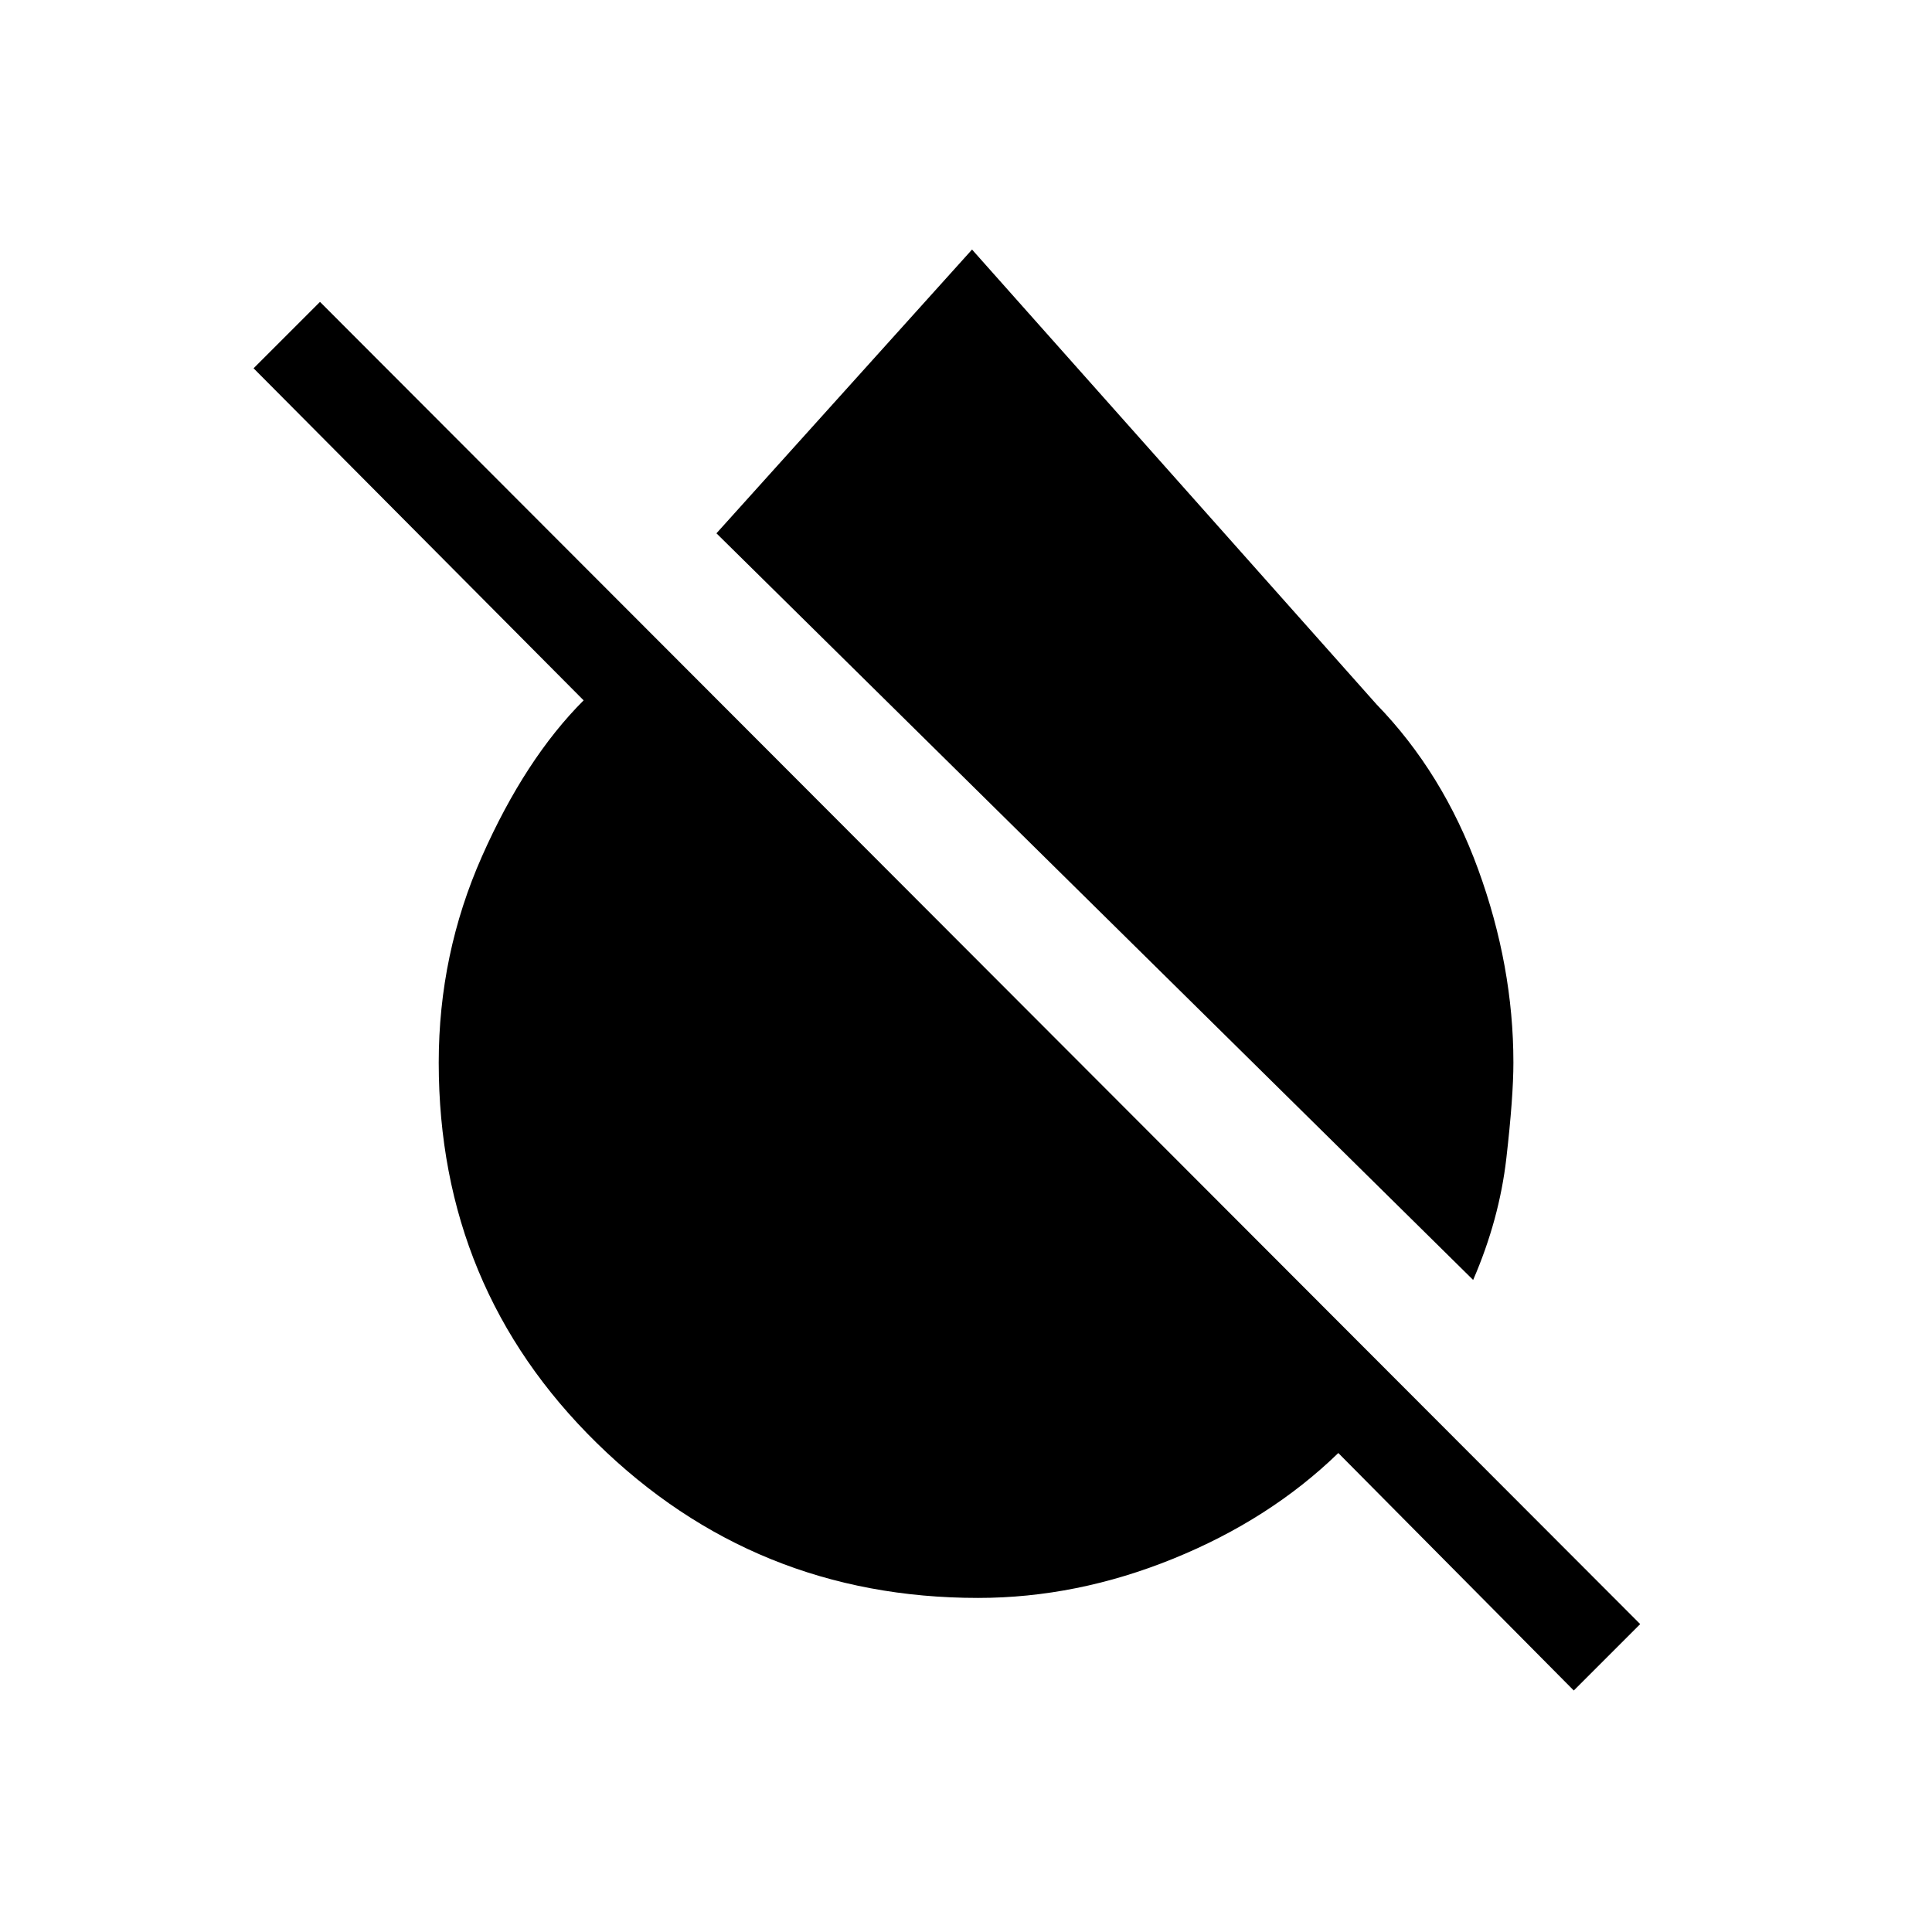 <svg xmlns="http://www.w3.org/2000/svg" height="20" viewBox="0 -960 960 960" width="20"><path d="M732-324 356-695l127-141 201 226q33 34 50.5 82t17.5 96q0 17-3.5 47.5T732-324Zm50 204L665-238q-34 33-82 52.5T486-166q-111 0-189.5-77T218-432q0-54 21.5-102.5T290-612L126-777l33-33 656 657-33 33Z"/></svg>